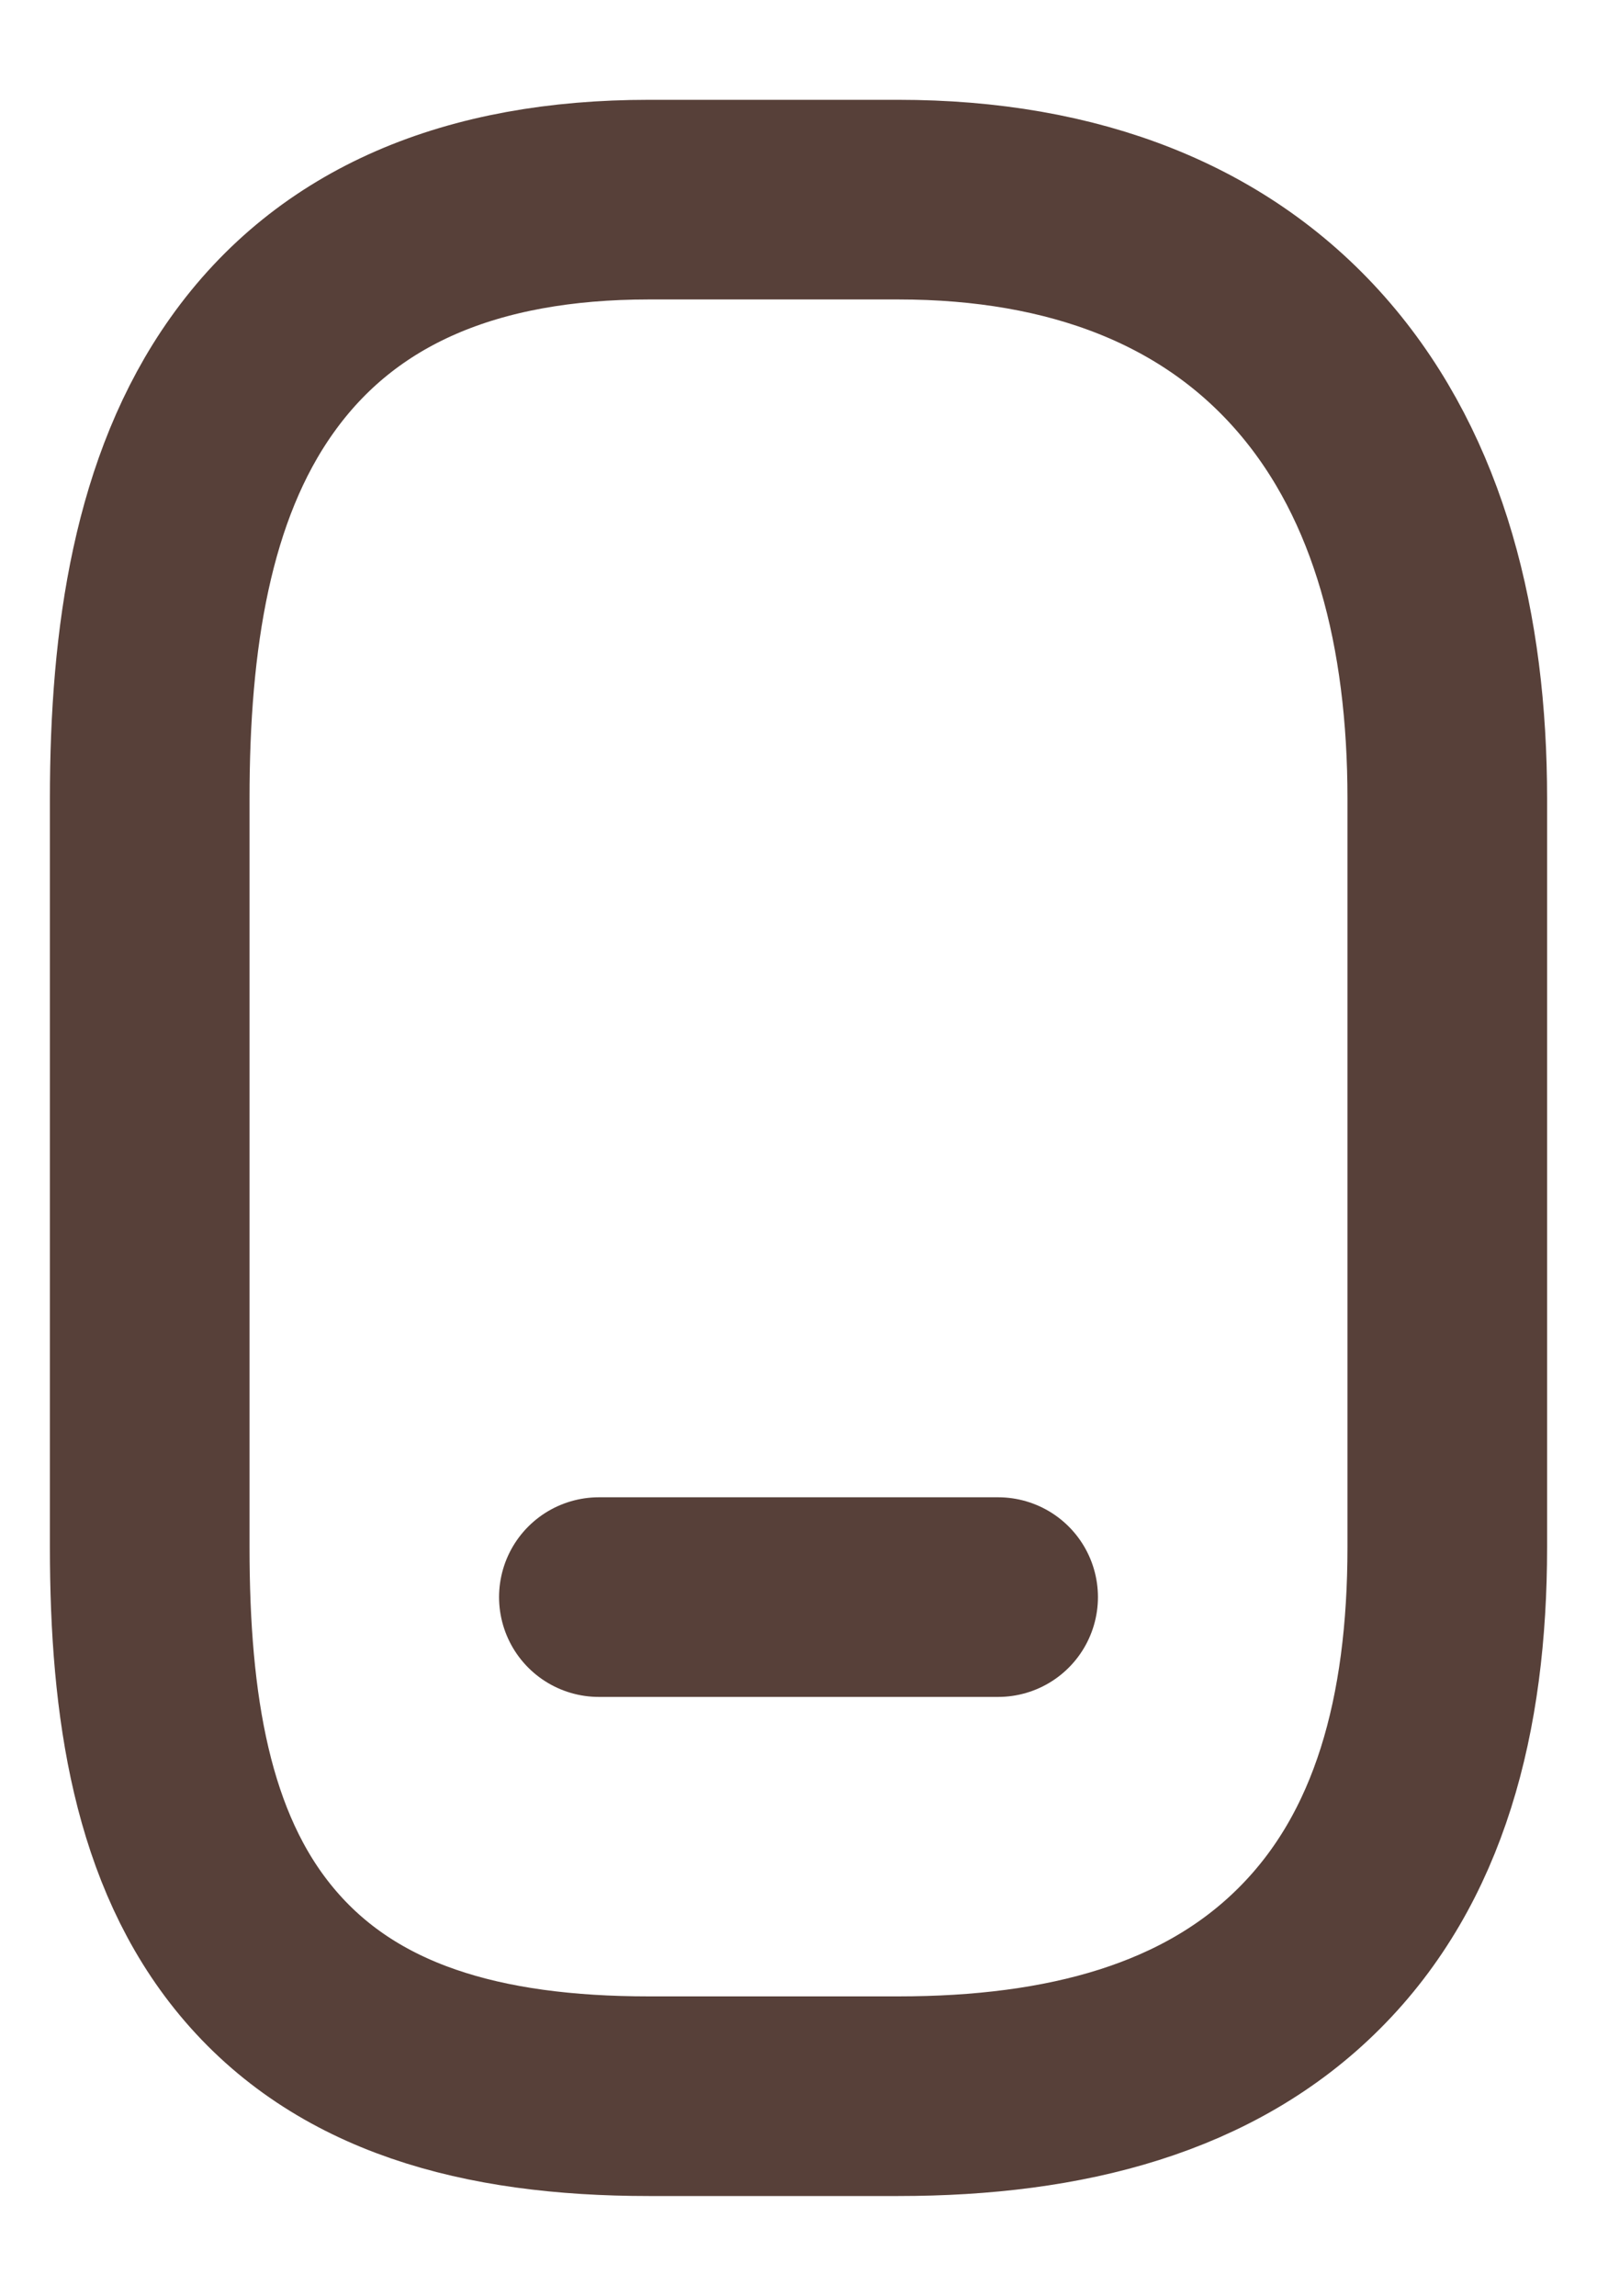 <svg width="16" height="23" viewBox="0 0 16 23" fill="none" xmlns="http://www.w3.org/2000/svg">
<path d="M9 21C10.678 21 12.115 20.622 13.118 19.618C14.122 18.615 14.5 17.178 14.5 15.5V8C14.5 6.32 14.121 4.8 13.171 3.689C12.197 2.55 10.761 2 9 2H6.5C4.732 2 3.377 2.558 2.524 3.76C1.725 4.884 1.5 6.397 1.5 8V15.5C1.5 17.091 1.72 18.527 2.57 19.55C3.461 20.623 4.827 21 6.5 21H9Z" stroke="#574039" stroke-width="2" stroke-linecap="round"/>
<path d="M10 16L6 16" stroke="#574039" stroke-width="2" stroke-linecap="round"/>
</svg>
